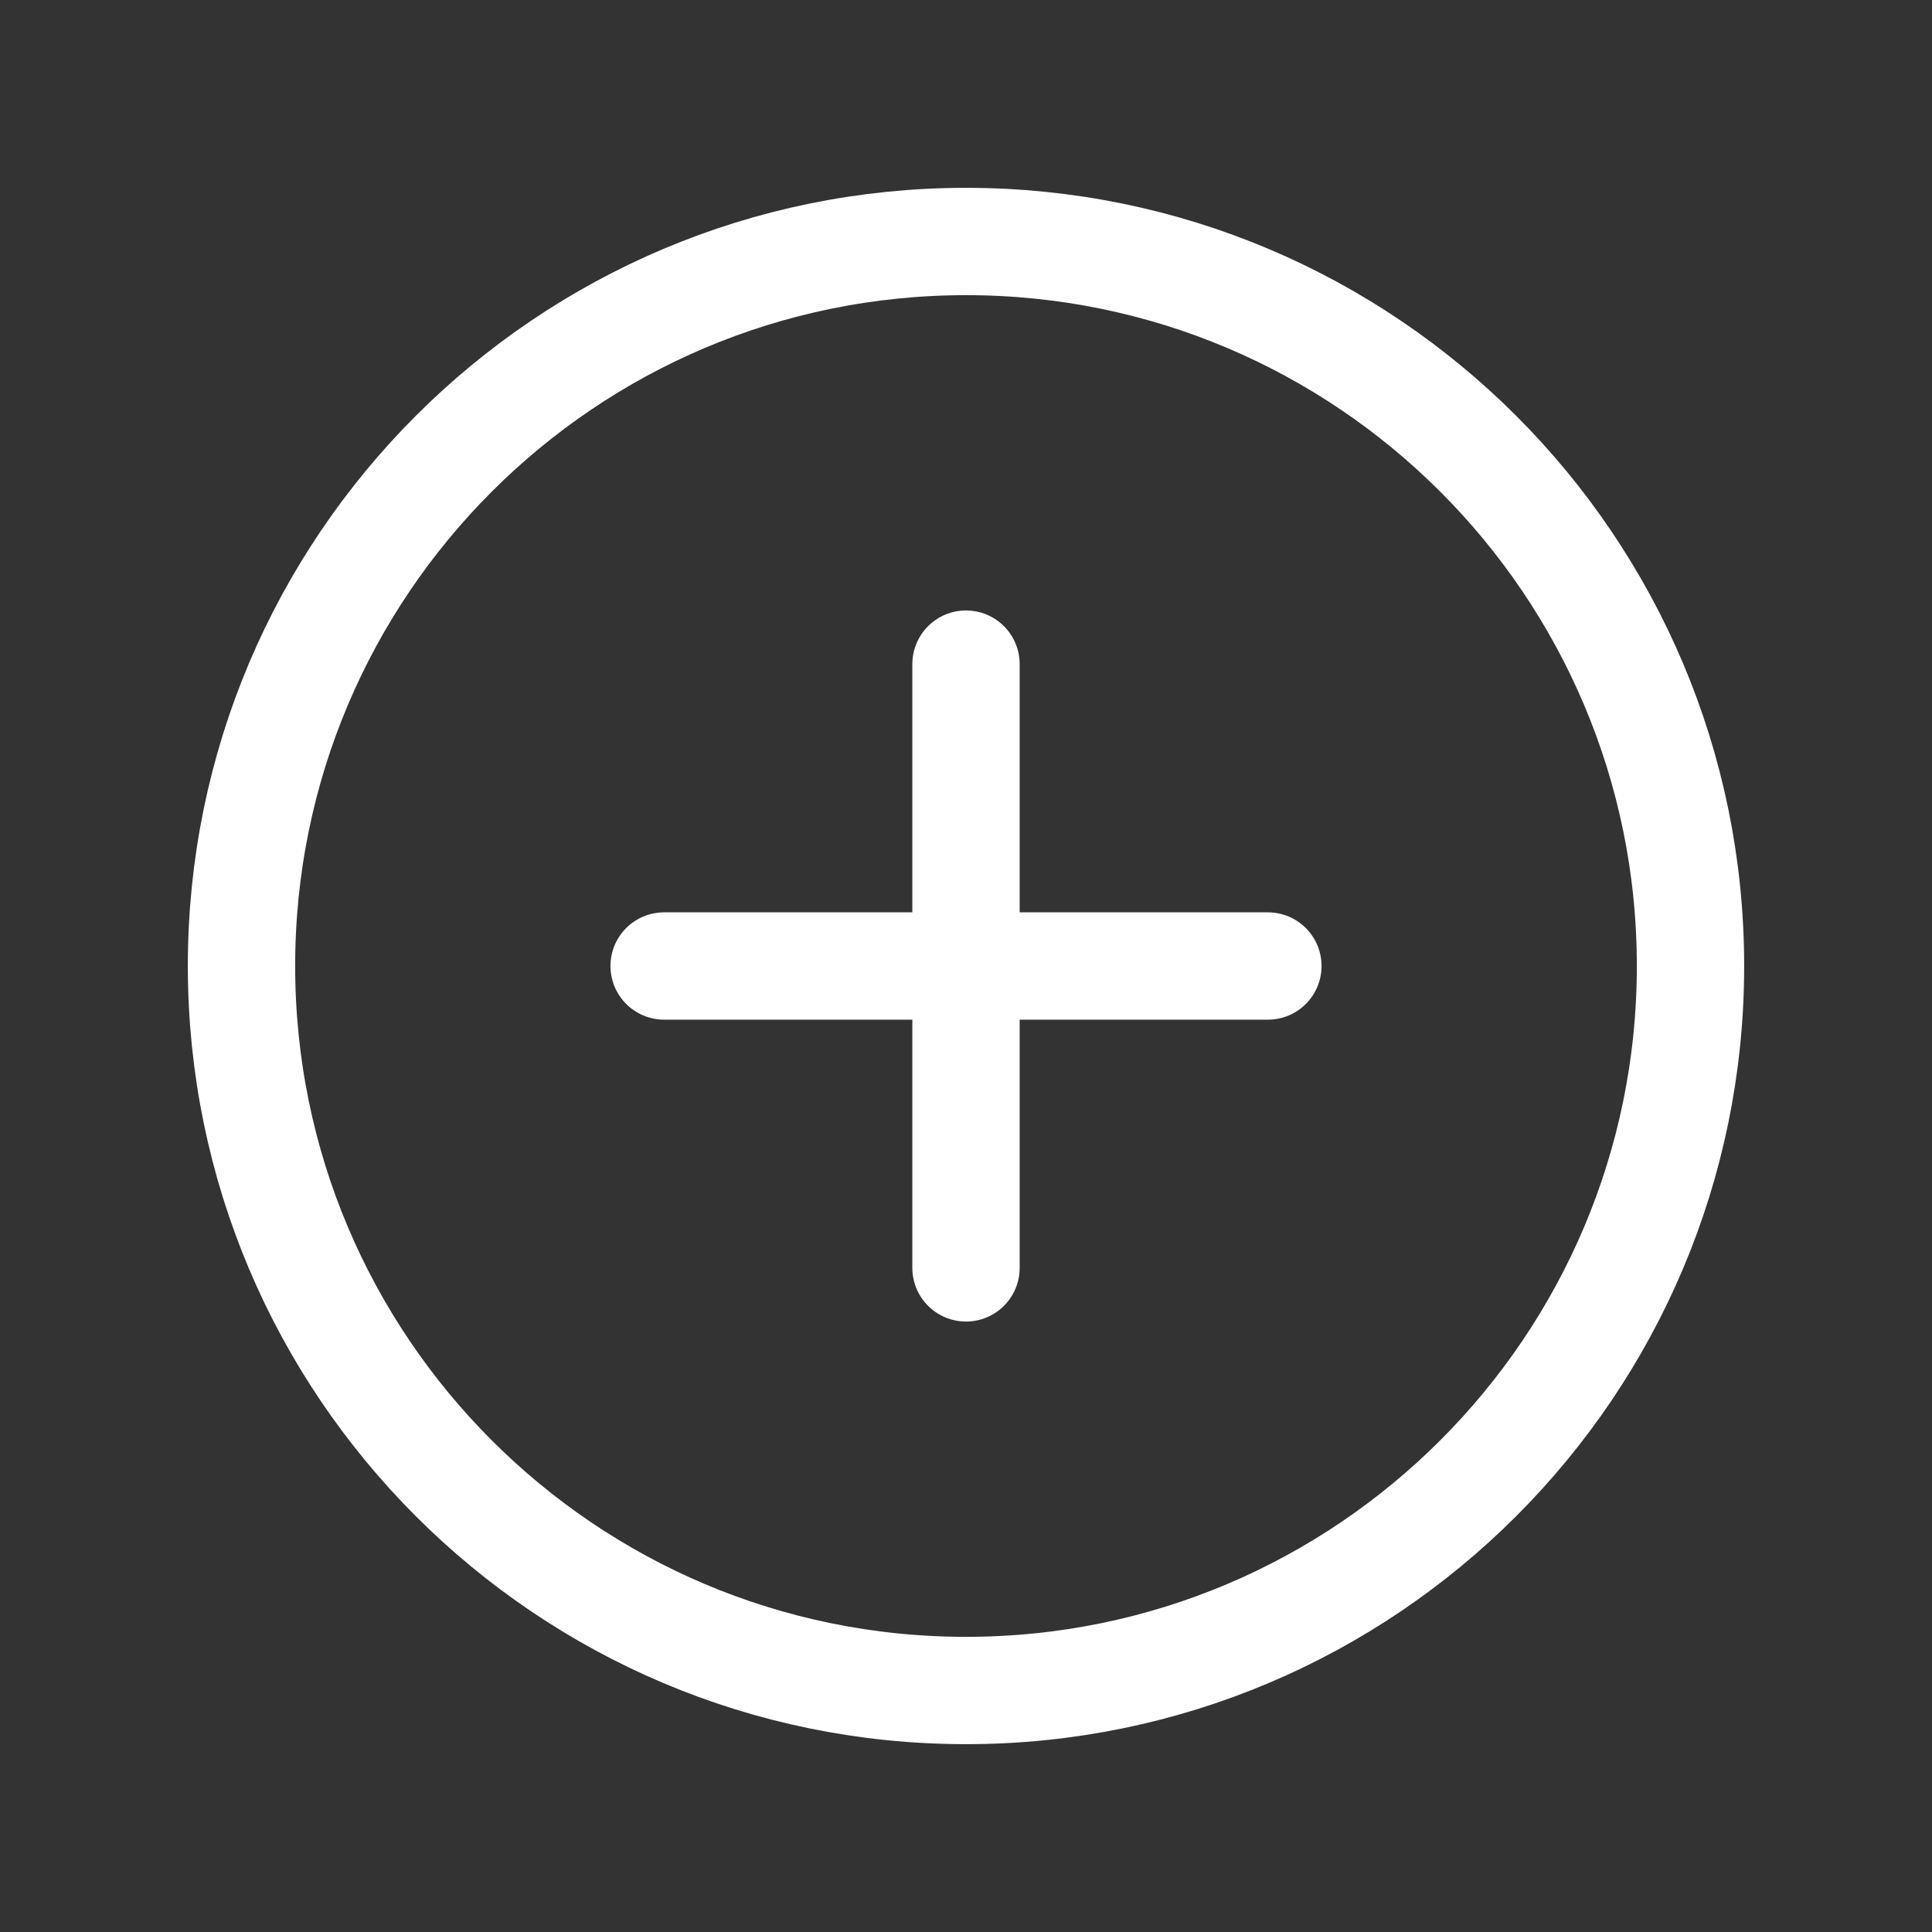 <svg width="36" height="36" viewBox="0 0 36 36" fill="none" xmlns="http://www.w3.org/2000/svg">
<rect x="0" y="0" width="36" height="36" fill="#333333" stroke="none"/>
<path d="M31.5 18C31.5 10.547 25.453 4.5 18 4.5C10.547 4.5 4.5 10.547 4.5 18C4.5 25.453 10.547 31.5 18 31.5C25.453 31.5 31.5 25.453 31.5 18Z" stroke="white" stroke-width="2" stroke-miterlimit="10"/>
<path d="M23.625 18H12.375M18 12.375V23.625V12.375Z" stroke="white" stroke-width="2" stroke-linecap="round" stroke-linejoin="round"/>
</svg>
